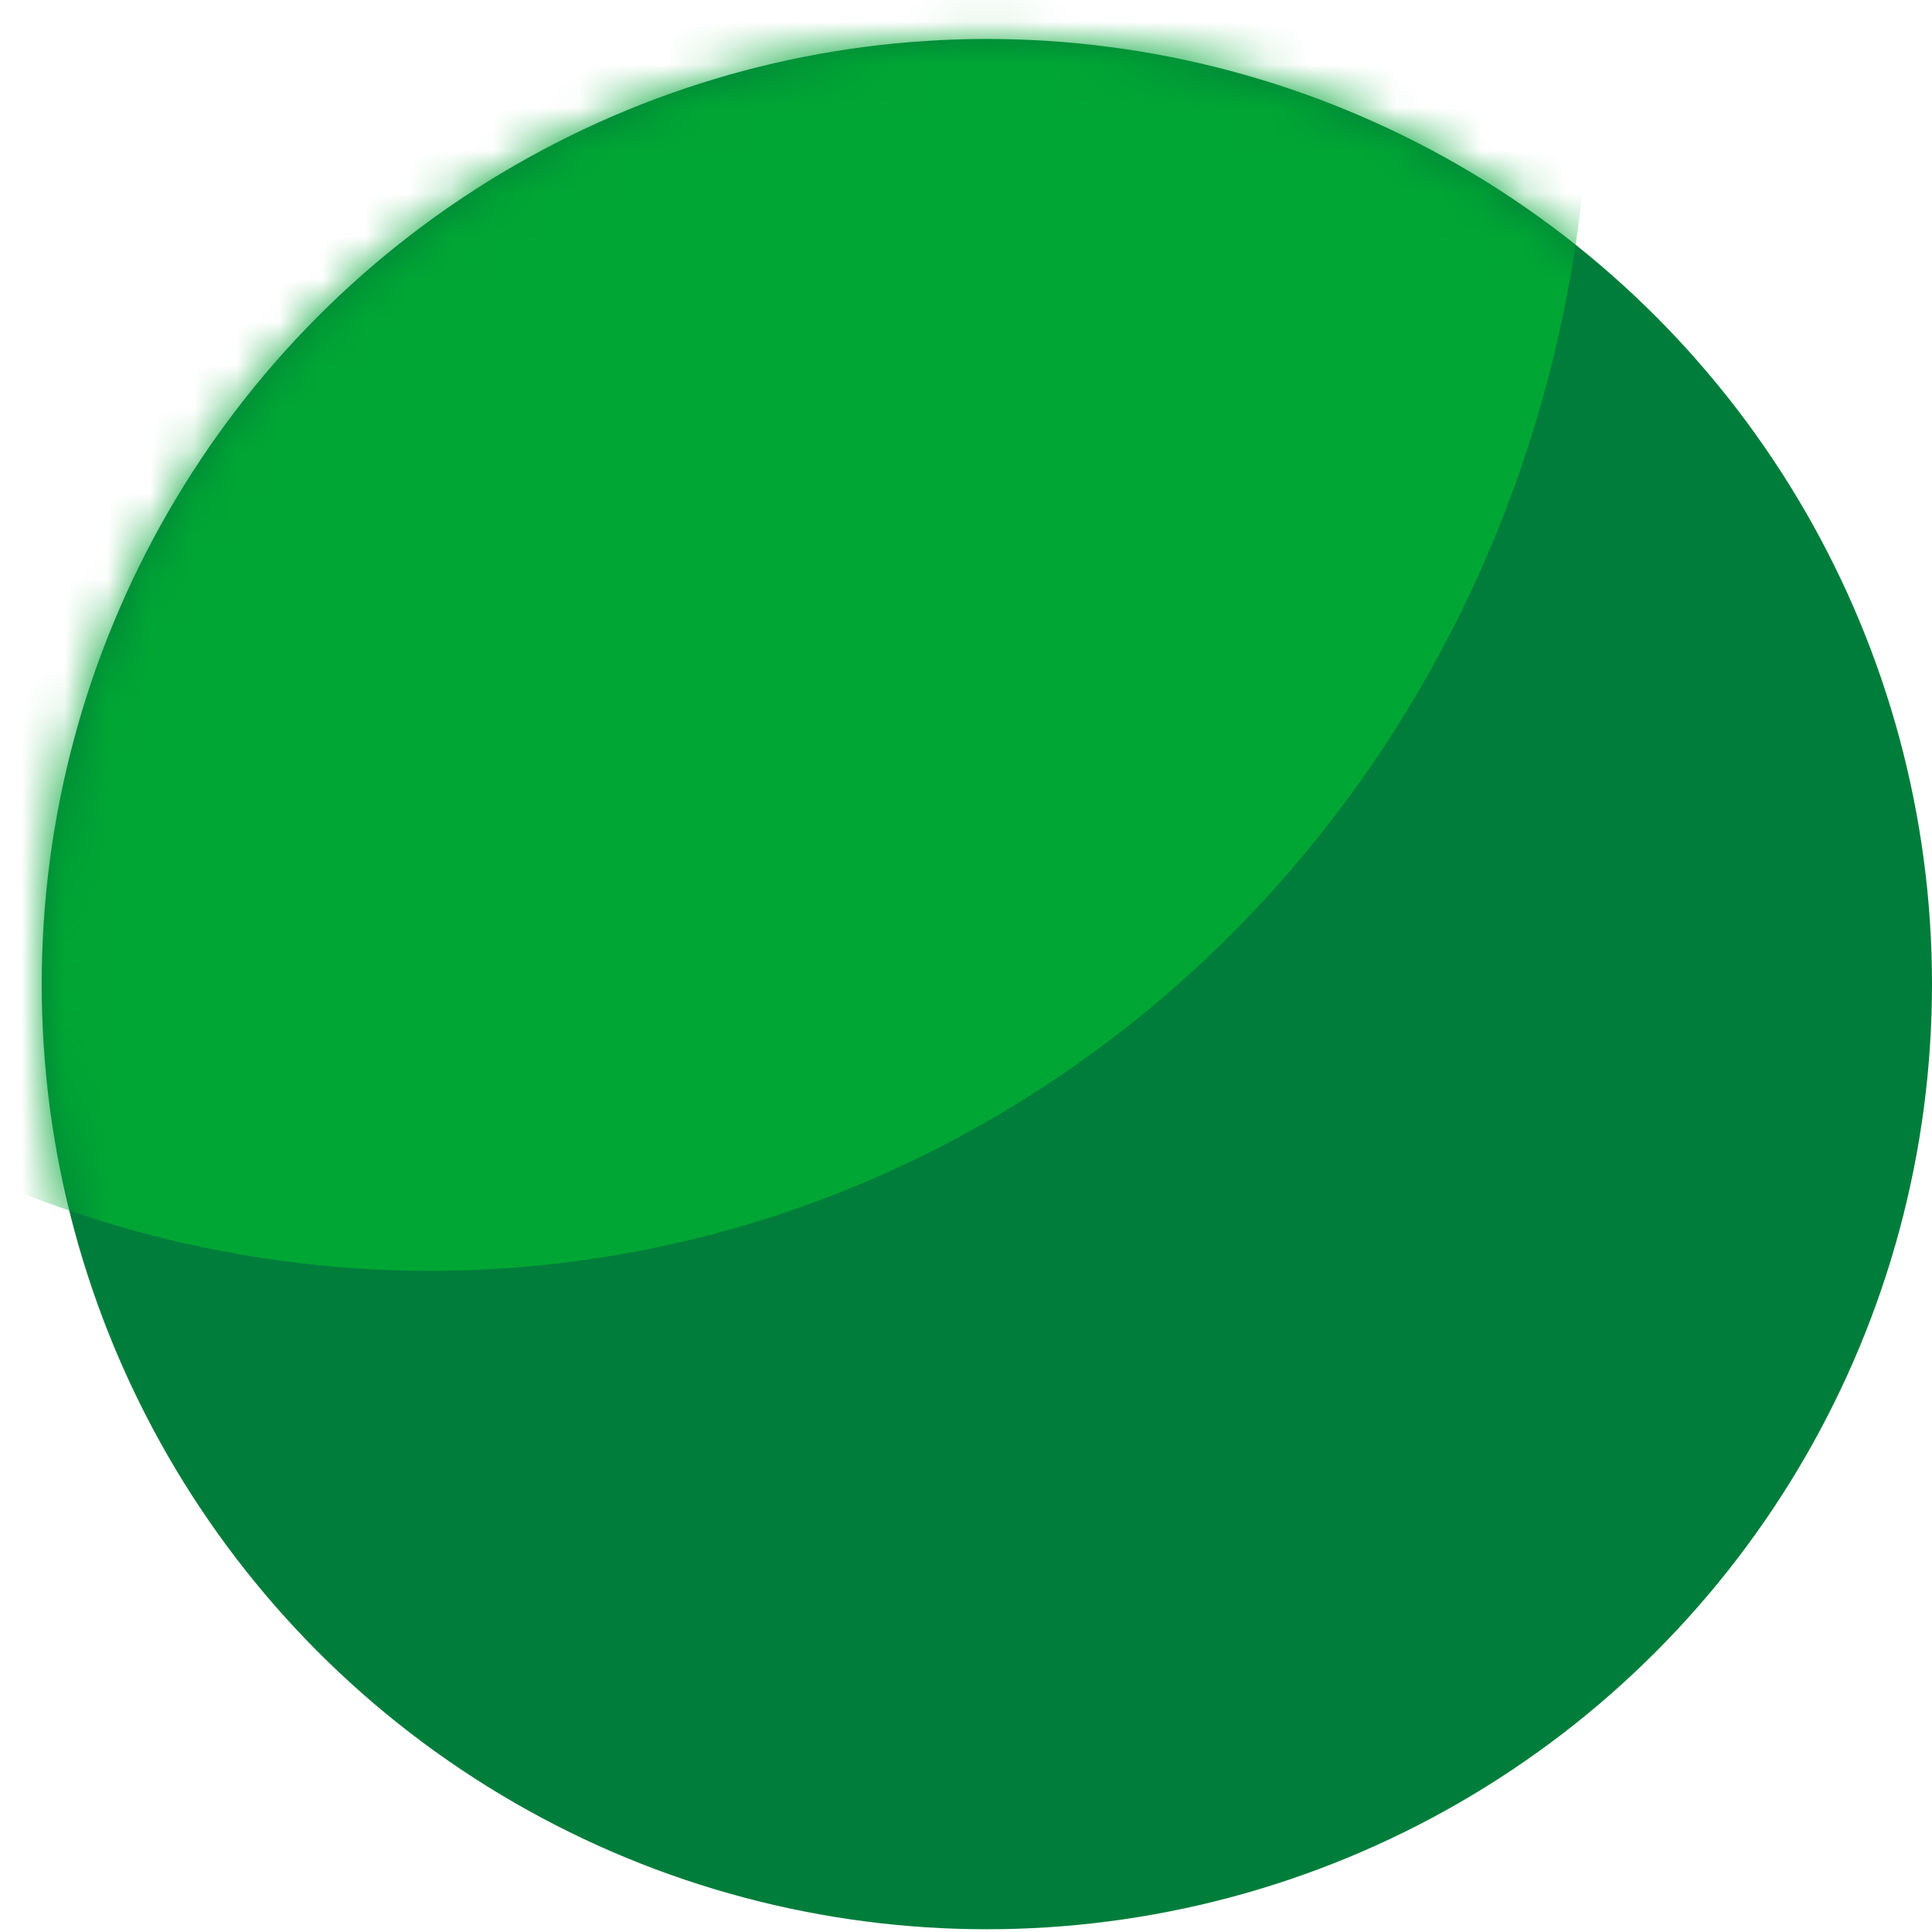 <?xml version="1.0" encoding="UTF-8"?>
<svg width="45px" height="45px" viewBox="0 0 45 45" version="1.1" xmlns="http://www.w3.org/2000/svg" xmlns:xlink="http://www.w3.org/1999/xlink">
    <!-- Generator: Sketch 49 (51002) - http://www.bohemiancoding.com/sketch -->
    <title>Group 3</title>
    <desc>Created with Sketch.</desc>
    <defs>
        <circle id="path-1" cx="22.986" cy="22.922" r="22.014"></circle>
    </defs>
    <g id="Page-1" stroke="none" stroke-width="1" fill="none" fill-rule="evenodd">
        <g id="320-Brand-v3" transform="translate(-10, -590)">
            <g id="Group-4" transform="translate(10, 590)">
                <g id="Group-3">
                    <mask id="mask-2" fill="white">
                        <use xlink:href="#path-1"></use>
                    </mask>
                    <use id="Oval" fill="#007D3B" xlink:href="#path-1"></use>
                    <ellipse id="Oval" fill="#00A634" mask="url(#mask-2)" cx="10.014" cy="1.3" rx="27.014" ry="28.3"></ellipse>
                </g>
            </g>
        </g>
    </g>
</svg>